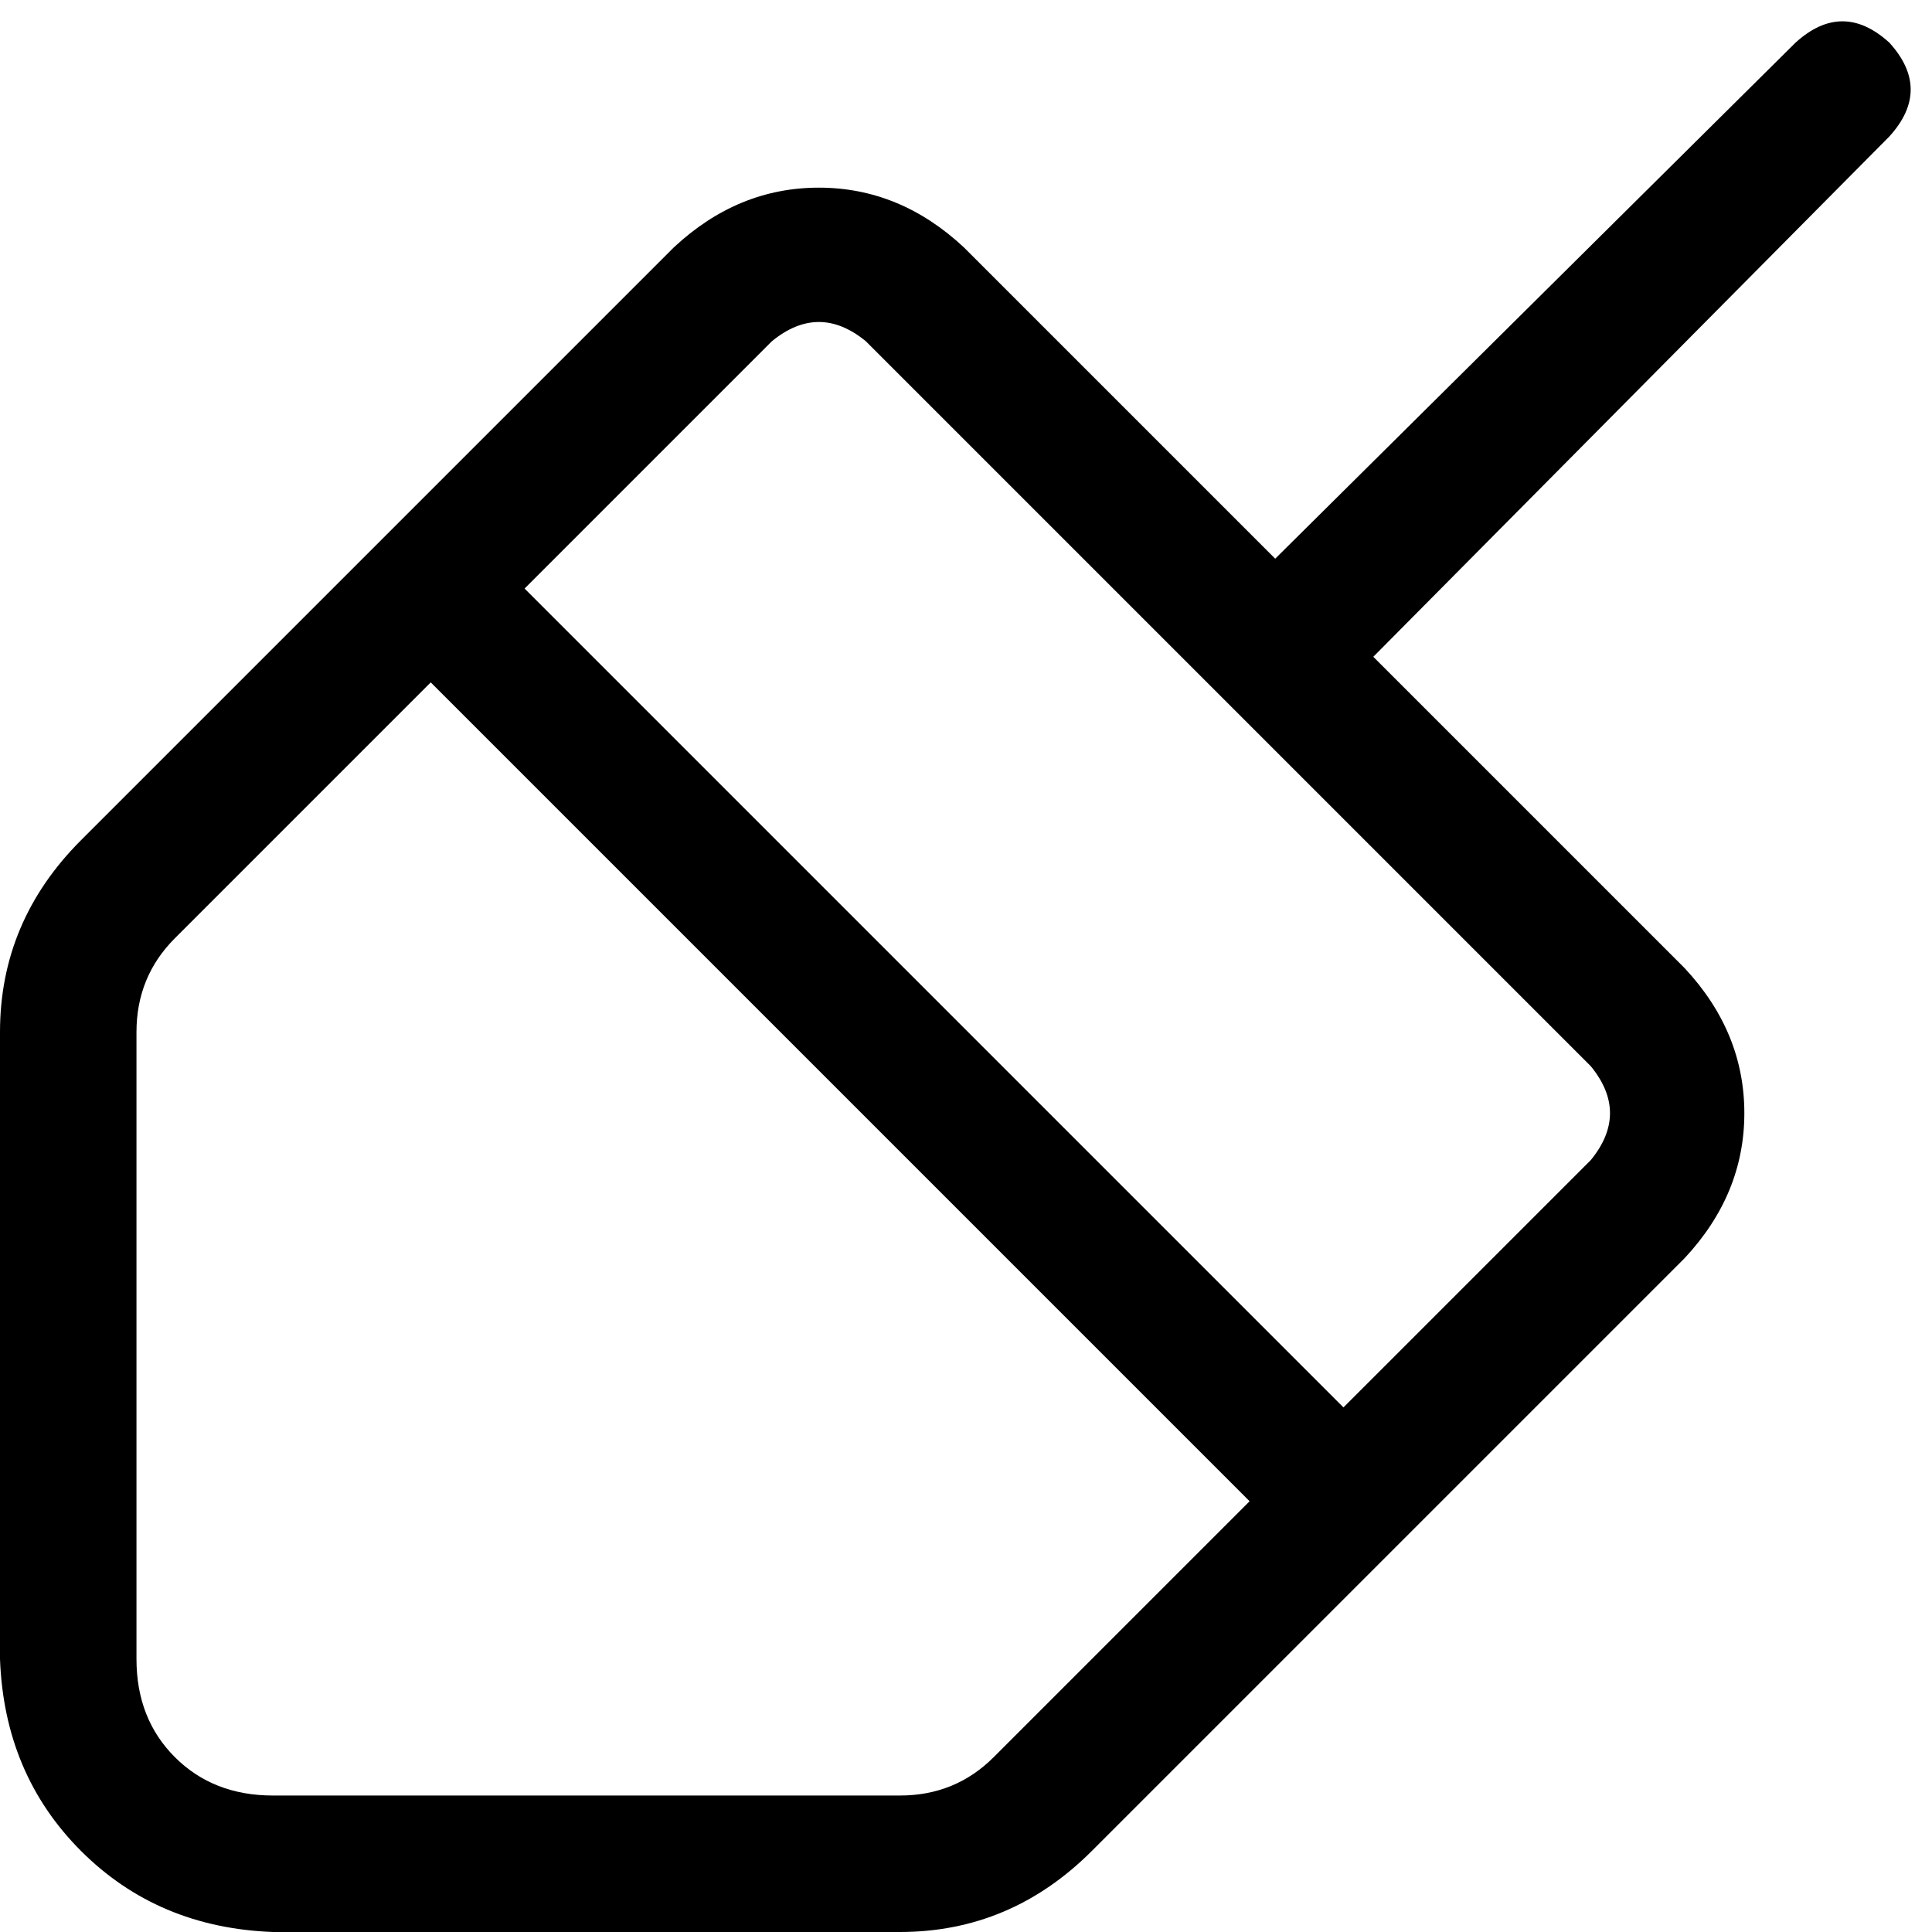 <svg viewBox="0 0 453 453">
  <path
    d="M 443 10 Q 453 21 443 32 L 322 154 L 395 227 Q 409 242 409 261 Q 409 280 395 295 L 256 434 Q 237 453 211 453 L 64 453 Q 37 452 19 434 Q 1 416 0 389 L 0 242 Q 0 216 19 197 L 158 58 Q 173 44 192 44 Q 211 44 226 58 L 299 131 L 421 10 Q 432 0 443 10 L 443 10 Z M 203 80 Q 192 71 181 80 L 123 138 L 315 330 L 373 272 Q 382 261 373 250 L 203 80 L 203 80 Z M 293 352 L 101 160 L 41 220 Q 32 229 32 242 L 32 389 Q 32 403 41 412 Q 50 421 64 421 L 211 421 Q 224 421 233 412 L 293 352 L 293 352 Z"
  />
</svg>